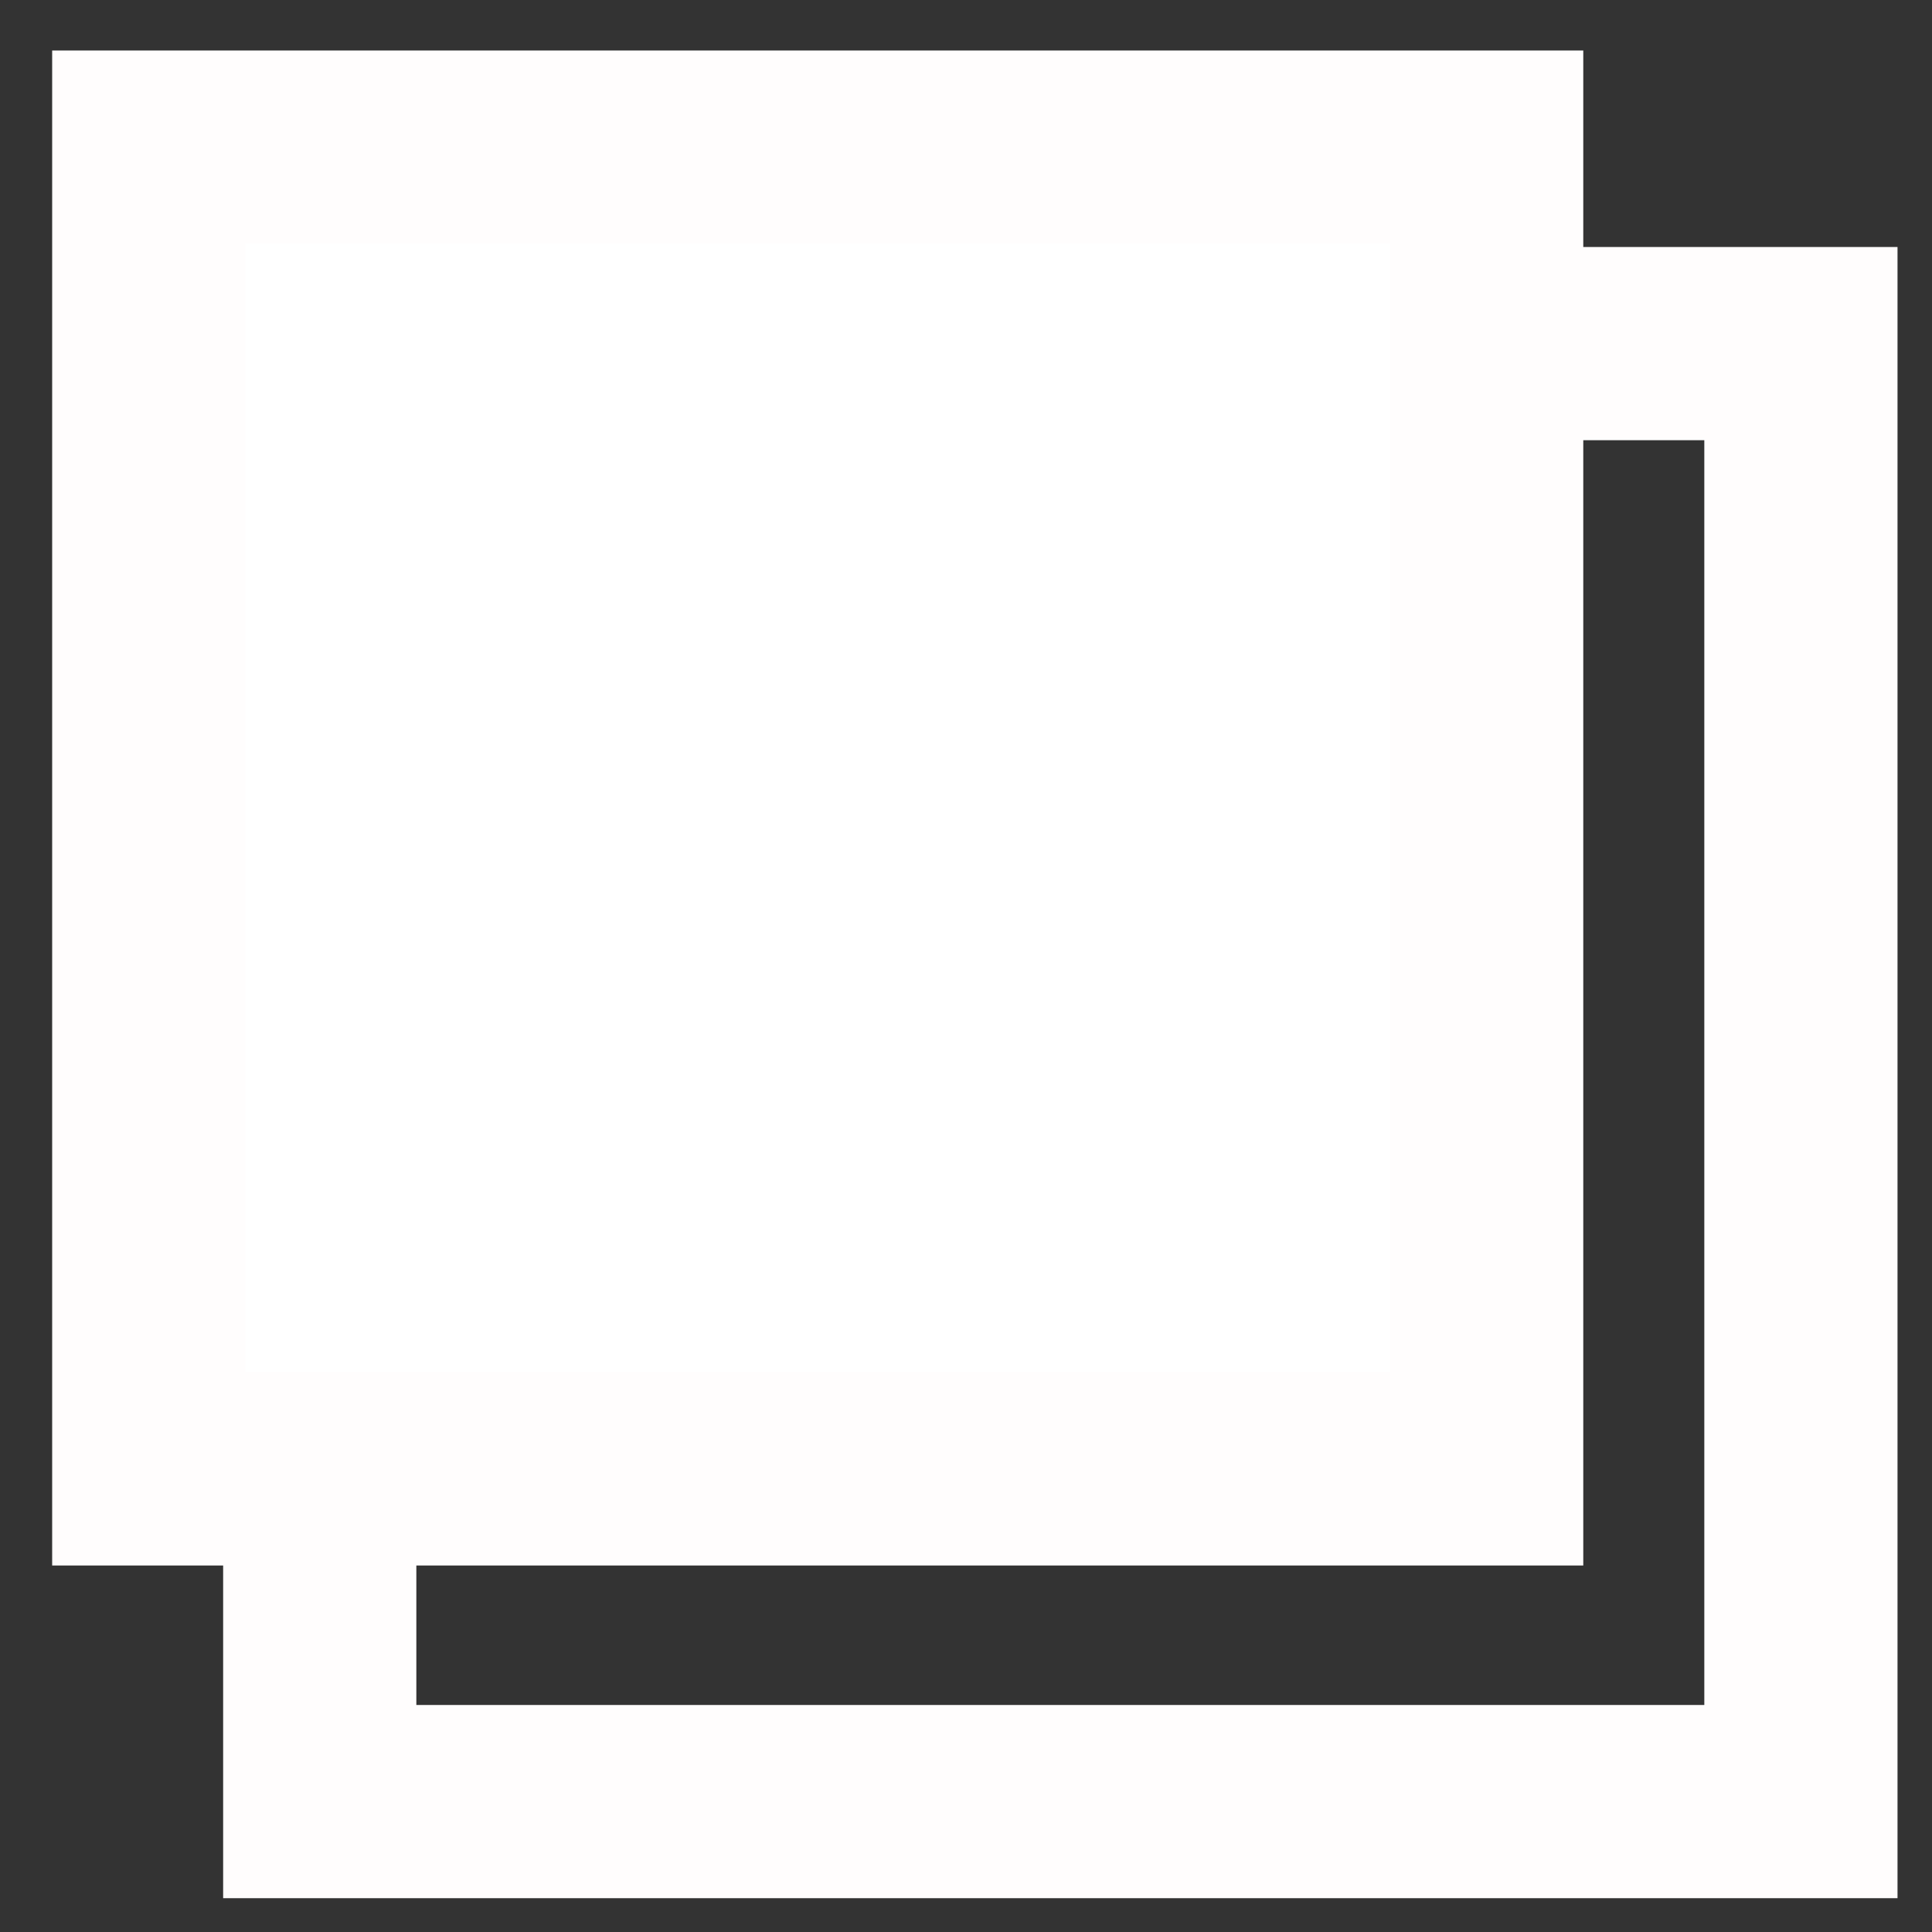 <?xml version="1.0" encoding="utf-8"?>
<!-- Generator: Adobe Illustrator 16.0.0, SVG Export Plug-In . SVG Version: 6.00 Build 0)  -->
<!DOCTYPE svg PUBLIC "-//W3C//DTD SVG 1.1//EN" "http://www.w3.org/Graphics/SVG/1.1/DTD/svg11.dtd">
<svg version="1.1" id="Layer_1" xmlns="http://www.w3.org/2000/svg" xmlns:xlink="http://www.w3.org/1999/xlink" x="0px" y="0px"
	 width="20px" height="20px" viewBox="0 0 20 20" enable-background="new 0 0 20 20" xml:space="preserve">
<rect x="0" y="0" width="20" height="20" fill="#333333" stroke="none"/>
<rect x="3.31" y="3.557" fill="none" stroke="#FFFDFD" stroke-width="2" stroke-miterlimit="10" width="15.333" height="15.093"/>
<rect x="1.54" y="1.523" fill="#FFFFFF" stroke="#FFFDFD" stroke-width="2" stroke-miterlimit="10" width="13.85" height="13.683"/>
</svg>
